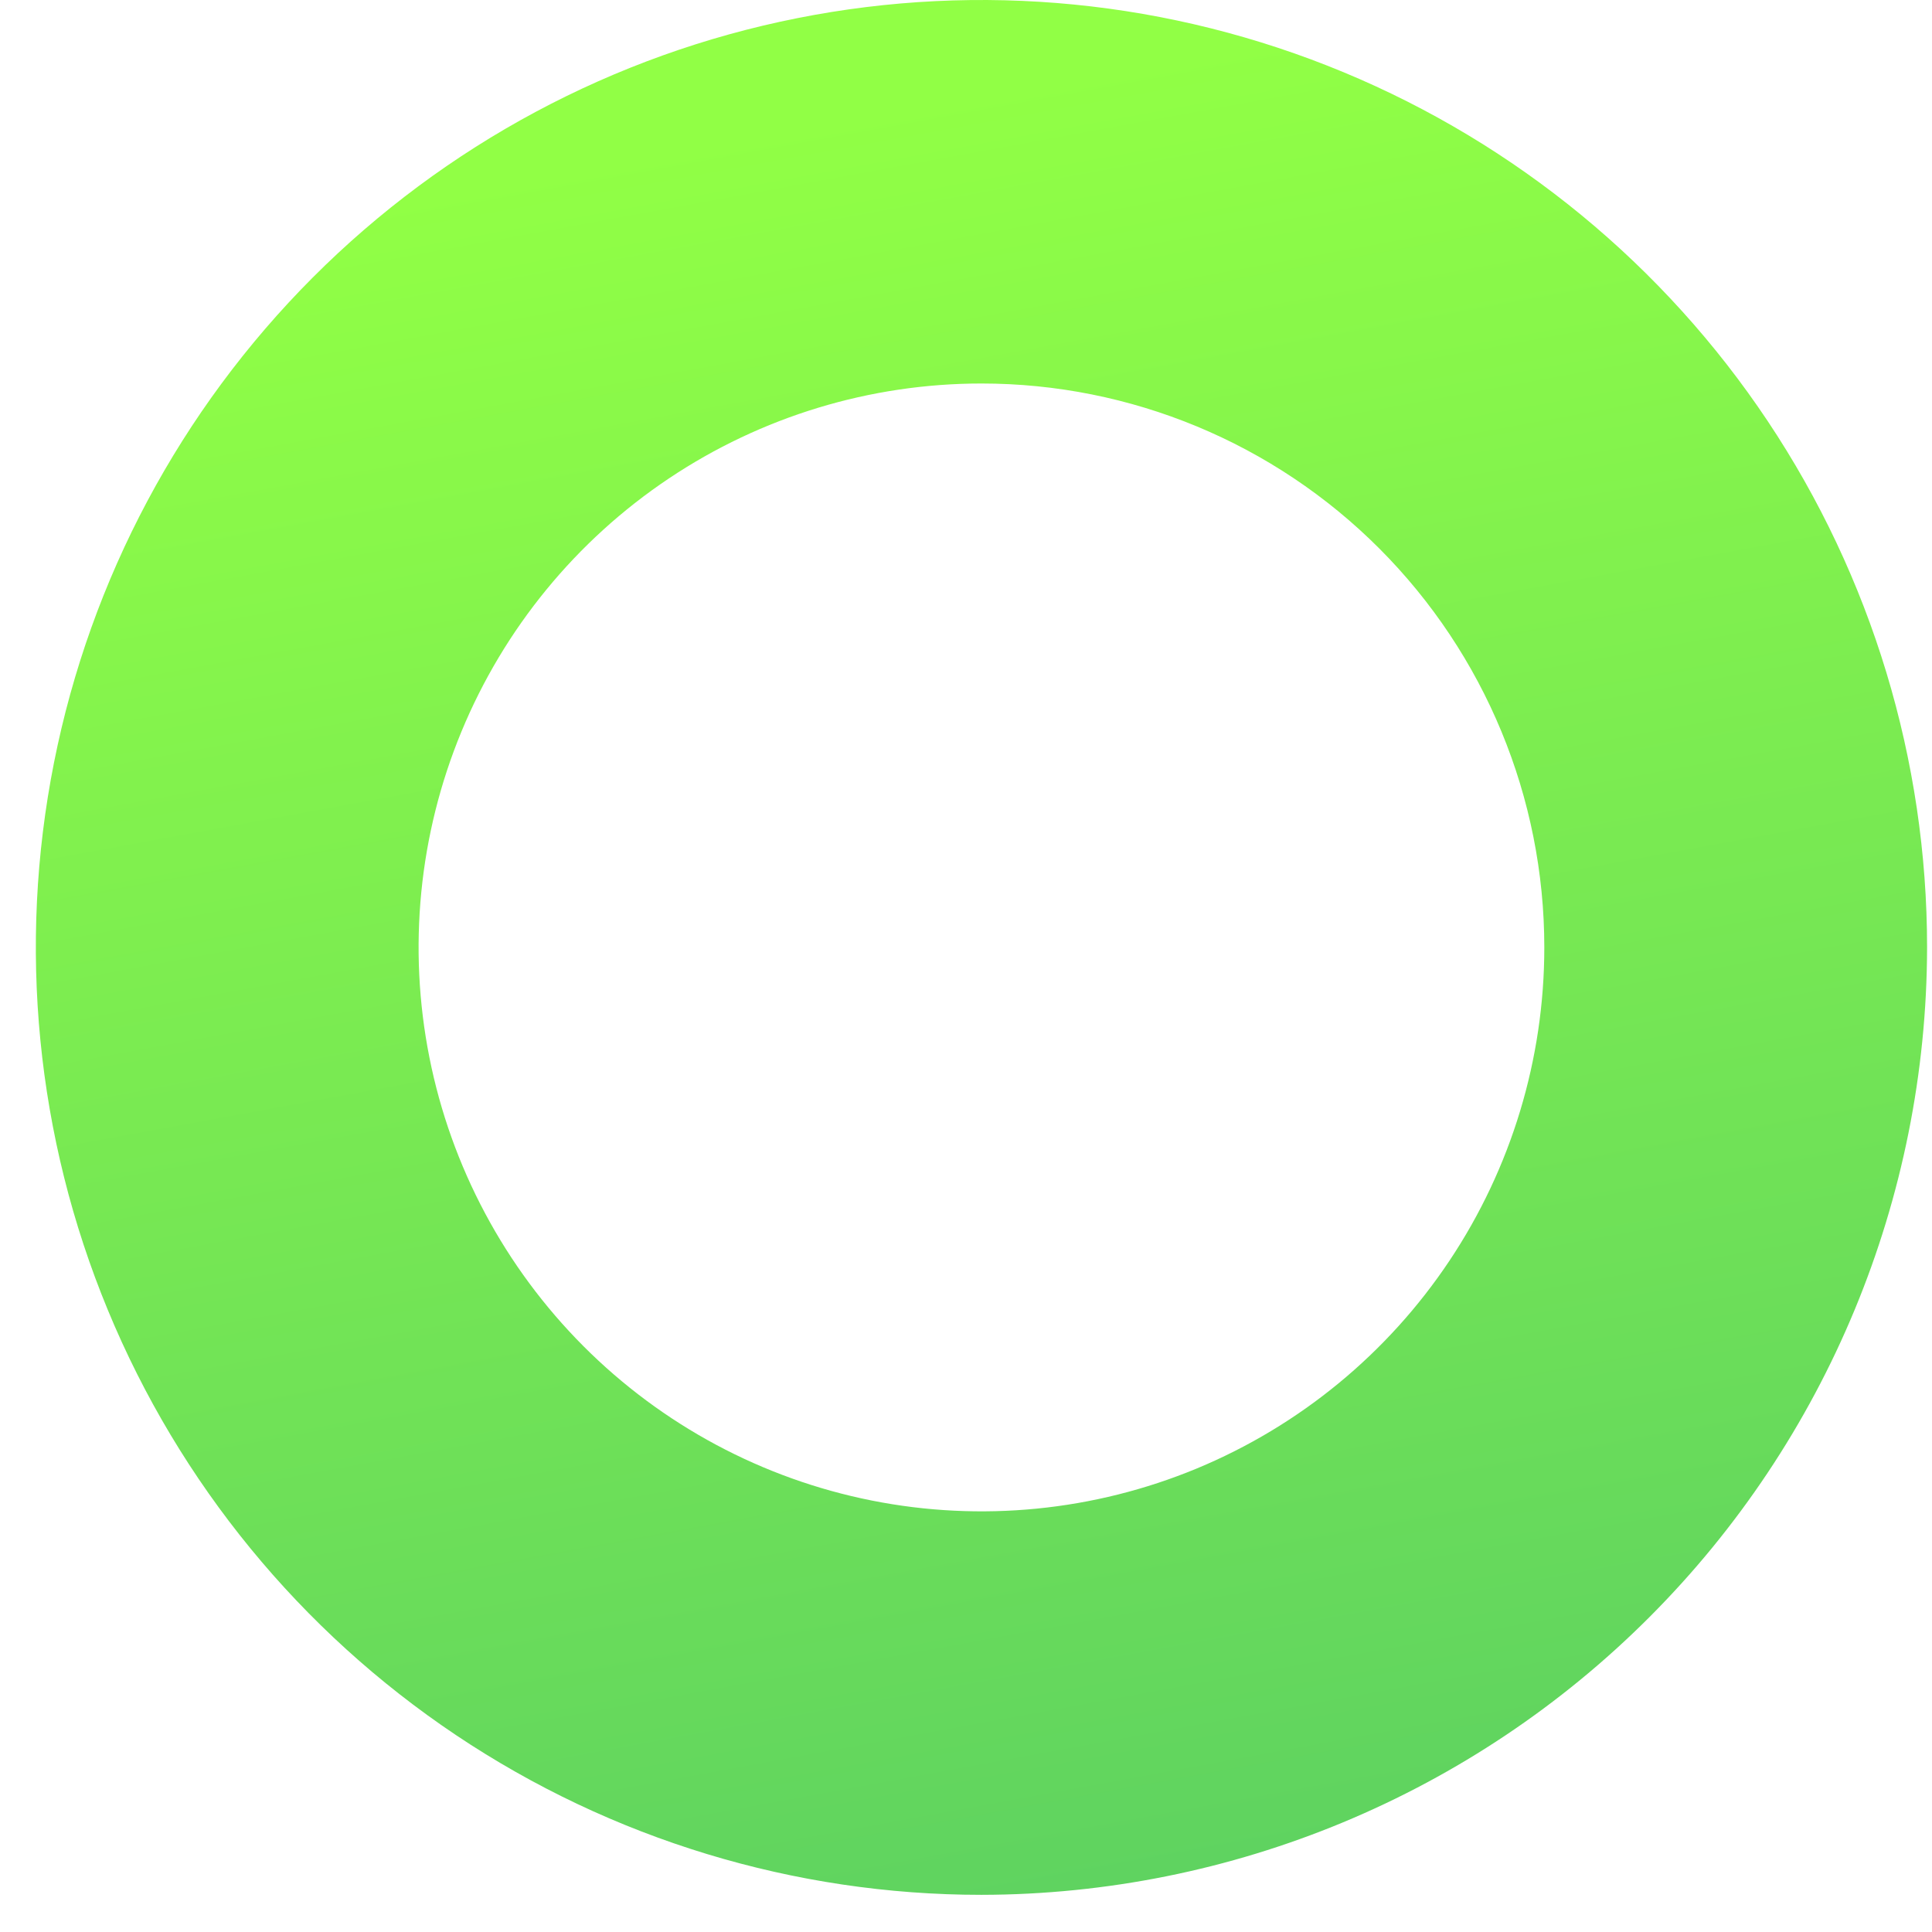 <svg width="42" height="42" viewBox="0 0 42 42" fill="none" xmlns="http://www.w3.org/2000/svg">
<path d="M21.336 41.192C17.27 41.192 13.296 39.984 9.915 37.721C6.535 35.458 3.9 32.242 2.344 28.478C0.788 24.715 0.381 20.573 1.174 16.578C1.967 12.583 3.925 8.913 6.8 6.032C9.675 3.152 13.338 1.19 17.326 0.396C21.313 -0.399 25.446 0.009 29.203 1.568C32.959 3.127 36.169 5.767 38.428 9.154C40.687 12.541 41.893 16.523 41.893 20.596C41.884 26.056 39.715 31.29 35.862 35.15C32.009 39.011 26.785 41.184 21.336 41.192ZM21.336 8.337C18.916 8.337 16.55 9.056 14.538 10.403C12.526 11.75 10.957 13.665 10.031 15.905C9.105 18.145 8.863 20.61 9.335 22.988C9.807 25.366 10.973 27.55 12.684 29.265C14.395 30.98 16.575 32.147 18.949 32.62C21.323 33.093 23.783 32.85 26.019 31.923C28.254 30.995 30.165 29.423 31.51 27.407C32.855 25.391 33.572 23.021 33.572 20.596C33.572 17.345 32.283 14.226 29.988 11.927C27.694 9.628 24.581 8.337 21.336 8.337Z" fill="url(#paint0_linear_7637_2170)"/>
<defs>
<linearGradient id="paint0_linear_7637_2170" x1="29.579" y1="65.823" x2="18" y2="2.549" gradientUnits="userSpaceOnUse">
<stop offset="0.01" stop-color="#3FB771"/>
<stop offset="1" stop-color="#91FF45"/>
</linearGradient>
</defs>
</svg>
